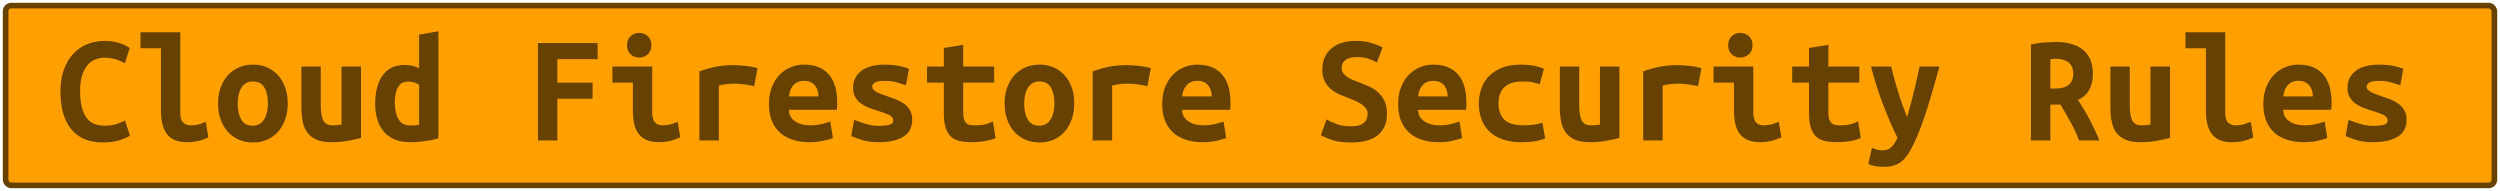 <?xml version="1.0" encoding="UTF-8"?>
<svg height="34" width="445" version="1.1" xmlns="http://www.w3.org/2000/svg">
    <rect
        height="32"
        width="443"
        rx="1"
        ry="1"
        x="1"
        y="1"
        fill="#FFA000"
        stroke="#664100"
        stroke-width="1"
         />
    <g transform="translate(0, 14)">
        <path fill="#664100" d="M18.29 11.36L18.29 11.36Q14.62 11.36 12.69 9.01Q10.76 6.66 10.76 2.32L10.76 2.32Q10.76 0.16 11.34-1.52Q11.93-3.20 12.98-4.36Q14.03-5.52 15.47-6.12Q16.92-6.72 18.62-6.72L18.62-6.72Q19.55-6.72 20.29-6.57Q21.03-6.42 21.59-6.22Q22.15-6.02 22.53-5.80Q22.91-5.58 23.10-5.46L23.10-5.46L22.21-2.72Q21.56-3.14 20.65-3.43Q19.74-3.73 18.57-3.73L18.57-3.73Q17.76-3.73 16.99-3.43Q16.22-3.14 15.61-2.45Q15.01-1.77 14.63-0.62Q14.26 0.53 14.26 2.24L14.26 2.24Q14.26 5.20 15.28 6.79Q16.30 8.37 18.62 8.37L18.62 8.37Q19.97 8.37 20.85 8.06Q21.73 7.75 22.26 7.44L22.26 7.44L23.13 10.16Q22.40 10.61 21.16 10.99Q19.91 11.36 18.29 11.36ZM36.63 7.67L37.08 10.44Q36.99 10.50 36.70 10.64Q36.40 10.78 35.93 10.93Q35.45 11.08 34.77 11.20Q34.08 11.31 33.21 11.31L33.21 11.31Q30.83 11.31 29.74 9.89Q28.65 8.48 28.65 5.76L28.65 5.76L28.65-5.41L25.01-5.41L25.01-8.26L32.09-8.26L32.09 6.02Q32.09 7.36 32.62 7.84Q33.16 8.31 33.97 8.31L33.97 8.31Q35.00 8.31 35.70 8.03Q36.40 7.75 36.63 7.67L36.63 7.67ZM51.22 4.39L51.22 4.39Q51.22 5.96 50.77 7.23Q50.32 8.51 49.51 9.43Q48.70 10.36 47.56 10.86Q46.43 11.36 45.03 11.36L45.03 11.36Q43.63 11.36 42.49 10.86Q41.36 10.36 40.53 9.43Q39.71 8.51 39.26 7.23Q38.81 5.96 38.81 4.39L38.81 4.39Q38.81 2.85 39.27 1.58Q39.74 0.30 40.56-0.61Q41.39-1.52 42.54-2.01Q43.68-2.50 45.03-2.50L45.03-2.50Q46.40-2.50 47.53-2.01Q48.67-1.52 49.49-0.61Q50.32 0.30 50.77 1.58Q51.22 2.85 51.22 4.39ZM42.31 4.42L42.31 4.42Q42.31 6.18 42.94 7.28Q43.57 8.37 44.97 8.37L44.97 8.37Q46.32 8.37 47.00 7.28Q47.69 6.18 47.69 4.42L47.69 4.42Q47.69 2.66 47.06 1.58Q46.43 0.50 45.03 0.50L45.03 0.50Q43.68 0.50 43.00 1.58Q42.31 2.66 42.31 4.42ZM64.26-2.16L64.26 10.55Q63.31 10.80 61.95 11.06Q60.60 11.31 59 11.31L59 11.31Q57.38 11.31 56.34 10.86Q55.30 10.41 54.70 9.59Q54.10 8.76 53.88 7.64Q53.65 6.52 53.65 5.18L53.65 5.18L53.65-2.16L57.10-2.16L57.10 4.73Q57.10 6.55 57.53 7.43Q57.96 8.31 59.22 8.31L59.22 8.31Q60.01 8.31 60.79 8.17L60.79 8.17L60.79-2.16L64.26-2.16ZM70.28 4.34L70.28 4.34Q70.28 6.10 70.94 7.22Q71.60 8.34 73.06 8.34L73.06 8.34Q73.48 8.34 73.84 8.31Q74.20 8.28 74.60 8.23L74.60 8.23L74.60 1.06Q74.20 0.84 73.70 0.68Q73.20 0.53 72.64 0.53L72.64 0.53Q71.40 0.53 70.84 1.51Q70.28 2.49 70.28 4.34ZM78.04-8.43L78.04 10.61Q77.09 10.92 75.72 11.11Q74.34 11.31 73.03 11.31L73.03 11.31Q69.95 11.31 68.37 9.49Q66.78 7.67 66.78 4.50L66.78 4.50Q66.78 1.28 68.11-0.58Q69.44-2.44 72.05-2.44L72.05-2.44Q72.75-2.44 73.42-2.29Q74.09-2.13 74.60-1.85L74.60-1.85L74.60-7.84L78.04-8.43ZM99.21 11L95.76 11L95.76-6.33L106.38-6.33L106.38-3.48L99.21-3.48L99.21 0.72L105.48 0.72L105.48 3.58L99.21 3.58L99.21 11ZM115.95-5.94L115.95-5.94Q115.95-4.93 115.31-4.34Q114.66-3.76 113.77-3.76L113.77-3.76Q112.87-3.76 112.24-4.34Q111.61-4.93 111.61-5.94L111.61-5.94Q111.61-6.98 112.24-7.56Q112.87-8.15 113.77-8.15L113.77-8.15Q114.66-8.15 115.31-7.56Q115.95-6.98 115.95-5.94ZM120.63 7.67L121.08 10.44Q120.01 10.94 119.07 11.13Q118.14 11.31 117.35 11.31L117.35 11.31Q116.01 11.31 115.10 10.92Q114.19 10.52 113.64 9.78Q113.10 9.04 112.87 7.98Q112.65 6.91 112.65 5.54L112.65 5.54L112.65 0.70L109.01 0.70L109.01-2.16L116.09-2.16L116.09 5.99Q116.09 7.16 116.53 7.74Q116.96 8.31 117.97 8.31L117.97 8.31Q118.44 8.31 119.12 8.19Q119.79 8.06 120.63 7.67L120.63 7.67ZM134.85-1.85L134.24 1.34Q133.90 1.26 133.44 1.17Q132.98 1.09 132.50 1.02Q132.02 0.95 131.58 0.92Q131.13 0.89 130.82 0.89L130.82 0.89Q130.09 0.89 129.39 0.96Q128.69 1.03 127.96 1.23L127.96 1.23L127.96 11L124.49 11L124.49-1.29Q125.86-1.80 127.31-2.10Q128.75-2.41 130.68-2.41L130.68-2.41Q130.96-2.41 131.48-2.38Q132.00-2.36 132.58-2.29Q133.17-2.22 133.77-2.12Q134.38-2.02 134.85-1.85L134.85-1.85ZM136.87 4.53L136.87 4.53Q136.87 2.80 137.40 1.48Q137.93 0.16 138.80-0.72Q139.67-1.60 140.79-2.05Q141.91-2.50 143.08-2.50L143.08-2.50Q146.00-2.50 147.51-0.77Q149.02 0.95 149.02 4.25L149.02 4.25Q149.02 4.59 149.01 4.95Q148.99 5.32 148.96 5.54L148.96 5.54L140.42 5.54Q140.42 6.83 141.49 7.57Q142.55 8.31 144.23 8.31L144.23 8.31Q145.27 8.31 146.21 8.09Q147.14 7.86 147.79 7.64L147.79 7.64L148.26 10.58Q147.37 10.89 146.36 11.10Q145.35 11.31 144.09 11.31L144.09 11.31Q142.41 11.31 141.08 10.87Q139.75 10.44 138.81 9.59Q137.88 8.73 137.37 7.47Q136.87 6.21 136.87 4.53ZM140.42 3.16L145.69 3.16Q145.69 2.63 145.55 2.14Q145.41 1.65 145.10 1.26Q144.79 0.86 144.32 0.63Q143.84 0.39 143.14 0.39L143.14 0.39Q142.47 0.39 141.98 0.61Q141.49 0.84 141.17 1.23Q140.84 1.62 140.66 2.12Q140.48 2.63 140.42 3.16L140.42 3.16ZM156.38 8.40L156.38 8.40Q157.64 8.40 158.32 8.21Q158.99 8.03 158.99 7.47L158.99 7.47Q158.99 7.11 158.78 6.86Q158.57 6.60 158.19 6.42Q157.81 6.24 157.32 6.07Q156.83 5.90 156.30 5.74L156.30 5.74Q155.54 5.51 154.76 5.22Q153.98 4.92 153.33 4.48Q152.69 4.03 152.27 3.34Q151.85 2.66 151.85 1.62L151.85 1.62Q151.85 0.78 152.17 0.04Q152.49-0.70 153.18-1.28Q153.86-1.85 154.93-2.17Q155.99-2.50 157.48-2.50L157.48-2.50Q158.76-2.50 159.87-2.30Q160.98-2.10 161.79-1.74L161.79-1.74L161.26 1.17Q160.78 1.03 159.77 0.71Q158.76 0.39 157.50 0.39L157.50 0.39Q156.19 0.39 155.73 0.71Q155.26 1.03 155.26 1.40L155.26 1.40Q155.26 1.70 155.47 1.94Q155.68 2.18 156.03 2.38Q156.38 2.57 156.85 2.75Q157.31 2.94 157.84 3.10L157.84 3.10Q158.60 3.36 159.41 3.66Q160.22 3.97 160.88 4.43Q161.54 4.90 161.96 5.61Q162.38 6.32 162.38 7.36L162.38 7.36Q162.38 8.17 162.07 8.90Q161.76 9.63 161.05 10.16Q160.33 10.69 159.18 11Q158.04 11.31 156.36 11.31L156.36 11.31Q154.65 11.31 153.44 10.92Q152.24 10.52 151.51 10.22L151.51 10.22L152.04 7.33Q153.02 7.72 154.13 8.06Q155.24 8.40 156.38 8.40ZM168.00 6.10L168.00 0.70L165.01 0.70L165.01-2.16L168.00-2.16L168.00-5.46L171.45-6.02L171.45-2.16L176.96-2.16L176.96 0.70L171.45 0.70L171.45 6.02Q171.45 6.74 171.59 7.19Q171.73 7.64 171.98 7.89Q172.23 8.14 172.60 8.23Q172.96 8.31 173.41 8.31L173.41 8.31Q173.88 8.31 174.29 8.28Q174.70 8.26 175.07 8.19Q175.45 8.12 175.86 7.98Q176.26 7.84 176.74 7.61L176.74 7.61L177.22 10.58Q176.26 10.97 175.16 11.14Q174.05 11.31 173.02 11.31L173.02 11.31Q171.81 11.31 170.89 11.11Q169.96 10.92 169.32 10.36Q168.68 9.80 168.34 8.77Q168.00 7.75 168.00 6.10L168.00 6.10ZM191.22 4.39L191.22 4.39Q191.22 5.96 190.77 7.23Q190.32 8.51 189.51 9.43Q188.70 10.36 187.56 10.86Q186.43 11.36 185.03 11.36L185.03 11.36Q183.63 11.36 182.49 10.86Q181.36 10.36 180.53 9.43Q179.71 8.51 179.26 7.23Q178.81 5.96 178.81 4.39L178.81 4.39Q178.81 2.85 179.27 1.58Q179.74 0.30 180.56-0.61Q181.39-1.52 182.54-2.01Q183.68-2.50 185.03-2.50L185.03-2.50Q186.40-2.50 187.53-2.01Q188.67-1.52 189.49-0.61Q190.32 0.30 190.77 1.58Q191.22 2.85 191.22 4.39ZM182.31 4.42L182.31 4.42Q182.31 6.18 182.94 7.28Q183.57 8.37 184.97 8.37L184.97 8.37Q186.32 8.37 187.00 7.28Q187.69 6.18 187.69 4.42L187.69 4.42Q187.69 2.66 187.06 1.58Q186.43 0.50 185.03 0.50L185.03 0.50Q183.68 0.50 183.00 1.58Q182.31 2.66 182.31 4.42ZM204.85-1.85L204.24 1.34Q203.90 1.26 203.44 1.17Q202.98 1.09 202.50 1.02Q202.02 0.95 201.58 0.92Q201.13 0.89 200.82 0.89L200.82 0.89Q200.09 0.89 199.39 0.96Q198.69 1.03 197.96 1.23L197.96 1.23L197.96 11L194.49 11L194.49-1.29Q195.86-1.80 197.31-2.10Q198.75-2.41 200.68-2.41L200.68-2.41Q200.96-2.41 201.48-2.38Q202.00-2.36 202.58-2.29Q203.17-2.22 203.77-2.12Q204.38-2.02 204.85-1.85L204.85-1.85ZM206.87 4.53L206.87 4.53Q206.87 2.80 207.40 1.48Q207.93 0.16 208.80-0.72Q209.67-1.60 210.79-2.05Q211.91-2.50 213.08-2.50L213.08-2.50Q216.00-2.50 217.51-0.77Q219.02 0.95 219.02 4.25L219.02 4.25Q219.02 4.59 219.01 4.95Q218.99 5.32 218.96 5.54L218.96 5.54L210.42 5.54Q210.42 6.83 211.49 7.57Q212.55 8.31 214.23 8.31L214.23 8.31Q215.27 8.31 216.21 8.09Q217.14 7.86 217.79 7.64L217.79 7.64L218.26 10.58Q217.37 10.89 216.36 11.10Q215.35 11.31 214.09 11.31L214.09 11.31Q212.41 11.31 211.08 10.87Q209.75 10.44 208.81 9.59Q207.88 8.73 207.37 7.47Q206.87 6.21 206.87 4.53ZM210.42 3.16L215.69 3.16Q215.69 2.63 215.55 2.14Q215.41 1.65 215.10 1.26Q214.79 0.86 214.32 0.63Q213.84 0.39 213.14 0.39L213.14 0.39Q212.47 0.39 211.98 0.61Q211.49 0.84 211.17 1.23Q210.84 1.62 210.66 2.12Q210.48 2.63 210.42 3.16L210.42 3.16ZM240.50 8.48L240.50 8.48Q241.36 8.48 241.94 8.30Q242.51 8.12 242.85 7.79Q243.18 7.47 243.31 7.07Q243.44 6.66 243.44 6.24L243.44 6.24Q243.44 5.71 243.13 5.29Q242.82 4.87 242.34 4.55Q241.87 4.22 241.28 3.96Q240.69 3.69 240.10 3.47L240.10 3.47Q239.32 3.19 238.48 2.82Q237.64 2.46 236.95 1.90Q236.27 1.34 235.82 0.51Q235.37-0.31 235.37-1.54L235.37-1.54Q235.37-3.98 236.95-5.35Q238.54-6.72 241.31-6.72L241.31-6.72Q242.90-6.72 244.09-6.36Q245.28-6.00 246.10-5.55L246.10-5.55L245.09-2.89Q244.39-3.28 243.53-3.56Q242.68-3.84 241.56-3.84L241.56-3.84Q238.82-3.84 238.82-1.85L238.82-1.85Q238.82-1.35 239.10-0.97Q239.38-0.59 239.81-0.30Q240.24-0.00 240.79 0.22Q241.34 0.44 241.87 0.64L241.87 0.64Q242.68 0.95 243.56 1.33Q244.44 1.70 245.19 2.33Q245.93 2.96 246.40 3.90Q246.88 4.84 246.88 6.27L246.88 6.27Q246.88 8.70 245.30 10.03Q243.72 11.36 240.50 11.36L240.50 11.36Q238.34 11.36 237.05 10.90Q235.76 10.44 235.12 10.05L235.12 10.05L236.13 7.25Q236.88 7.70 237.93 8.09Q238.98 8.48 240.50 8.48ZM248.87 4.53L248.87 4.53Q248.87 2.80 249.40 1.48Q249.93 0.16 250.80-0.72Q251.67-1.60 252.79-2.05Q253.91-2.50 255.08-2.50L255.08-2.50Q258.00-2.50 259.51-0.77Q261.02 0.95 261.02 4.25L261.02 4.25Q261.02 4.59 261.01 4.95Q260.99 5.32 260.96 5.54L260.96 5.54L252.42 5.54Q252.42 6.83 253.49 7.57Q254.55 8.31 256.23 8.31L256.23 8.31Q257.27 8.31 258.21 8.09Q259.14 7.86 259.79 7.64L259.79 7.64L260.26 10.58Q259.37 10.89 258.36 11.10Q257.35 11.31 256.09 11.31L256.09 11.31Q254.41 11.31 253.08 10.87Q251.75 10.44 250.81 9.59Q249.88 8.73 249.37 7.47Q248.87 6.21 248.87 4.53ZM252.42 3.16L257.69 3.16Q257.69 2.63 257.55 2.14Q257.41 1.65 257.10 1.26Q256.79 0.86 256.32 0.63Q255.84 0.39 255.14 0.39L255.14 0.39Q254.47 0.39 253.98 0.61Q253.49 0.84 253.17 1.23Q252.84 1.62 252.66 2.12Q252.48 2.63 252.42 3.16L252.42 3.16ZM263.23 4.42L263.23 4.42Q263.23 2.99 263.68 1.73Q264.13 0.47 265.05-0.47Q265.98-1.40 267.39-1.95Q268.80-2.50 270.76-2.50L270.76-2.50Q271.94-2.50 272.89-2.33Q273.84-2.16 274.82-1.77L274.82-1.77L274.07 1.00Q273.51 0.81 272.82 0.65Q272.14 0.50 271.07 0.50L271.07 0.50Q269.84 0.50 269.01 0.79Q268.19 1.09 267.68 1.61Q267.18 2.12 266.96 2.85Q266.73 3.58 266.73 4.42L266.73 4.42Q266.73 6.24 267.75 7.28Q268.78 8.31 271.24 8.31L271.24 8.31Q272.05 8.31 272.93 8.20Q273.82 8.09 274.54 7.84L274.54 7.84L275.05 10.66Q274.32 10.94 273.28 11.13Q272.25 11.31 270.85 11.31L270.85 11.31Q268.83 11.31 267.39 10.78Q265.95 10.24 265.02 9.32Q264.10 8.40 263.67 7.14Q263.23 5.88 263.23 4.42ZM288.26-2.16L288.26 10.55Q287.31 10.80 285.95 11.06Q284.60 11.31 283 11.31L283 11.31Q281.38 11.31 280.34 10.86Q279.30 10.41 278.70 9.59Q278.10 8.76 277.88 7.64Q277.65 6.52 277.65 5.18L277.65 5.18L277.65-2.16L281.10-2.16L281.10 4.73Q281.10 6.55 281.53 7.43Q281.96 8.31 283.22 8.31L283.22 8.31Q284.01 8.31 284.79 8.17L284.79 8.17L284.79-2.16L288.26-2.16ZM302.85-1.85L302.24 1.34Q301.90 1.26 301.44 1.17Q300.98 1.09 300.50 1.02Q300.02 0.95 299.58 0.92Q299.13 0.89 298.82 0.89L298.82 0.89Q298.09 0.89 297.39 0.96Q296.69 1.03 295.96 1.23L295.96 1.23L295.96 11L292.49 11L292.49-1.29Q293.86-1.80 295.31-2.10Q296.75-2.41 298.68-2.41L298.68-2.41Q298.96-2.41 299.48-2.38Q300.00-2.36 300.58-2.29Q301.17-2.22 301.77-2.12Q302.38-2.02 302.85-1.85L302.85-1.85ZM311.95-5.94L311.95-5.94Q311.95-4.93 311.31-4.34Q310.66-3.76 309.77-3.76L309.77-3.76Q308.87-3.76 308.24-4.34Q307.61-4.93 307.61-5.94L307.61-5.94Q307.61-6.98 308.24-7.56Q308.87-8.15 309.77-8.15L309.77-8.15Q310.66-8.15 311.31-7.56Q311.95-6.98 311.95-5.94ZM316.63 7.67L317.08 10.44Q316.01 10.94 315.07 11.13Q314.14 11.31 313.35 11.31L313.35 11.31Q312.01 11.31 311.10 10.92Q310.19 10.52 309.64 9.78Q309.10 9.04 308.87 7.98Q308.65 6.91 308.65 5.54L308.65 5.54L308.65 0.70L305.01 0.70L305.01-2.16L312.09-2.16L312.09 5.99Q312.09 7.16 312.53 7.74Q312.96 8.31 313.97 8.31L313.97 8.31Q314.44 8.31 315.12 8.19Q315.79 8.06 316.63 7.67L316.63 7.67ZM322.00 6.10L322.00 0.70L319.01 0.70L319.01-2.16L322.00-2.16L322.00-5.46L325.45-6.02L325.45-2.16L330.96-2.16L330.96 0.70L325.45 0.70L325.45 6.02Q325.45 6.74 325.59 7.19Q325.73 7.64 325.98 7.89Q326.23 8.14 326.60 8.23Q326.96 8.31 327.41 8.31L327.41 8.31Q327.88 8.31 328.29 8.28Q328.70 8.26 329.07 8.19Q329.45 8.12 329.86 7.98Q330.26 7.84 330.74 7.61L330.74 7.61L331.22 10.58Q330.26 10.97 329.16 11.14Q328.05 11.31 327.02 11.31L327.02 11.31Q325.81 11.31 324.89 11.11Q323.96 10.92 323.32 10.36Q322.68 9.80 322.34 8.77Q322.00 7.75 322.00 6.10L322.00 6.10ZM341.69-2.16L345.22-2.16Q344.68-0.31 344.19 1.47Q343.70 3.24 343.17 4.94Q342.64 6.63 342.04 8.26Q341.44 9.88 340.74 11.42L340.74 11.42Q340.20 12.54 339.69 13.35Q339.17 14.16 338.54 14.68Q337.91 15.20 337.14 15.45Q336.37 15.70 335.33 15.70L335.33 15.70Q334.46 15.70 333.75 15.56Q333.04 15.42 332.56 15.20L332.56 15.20L333.20 12.32Q333.76 12.57 334.20 12.67Q334.63 12.76 335.14 12.76L335.14 12.76Q336.14 12.76 336.76 12.09Q337.38 11.42 337.74 10.50L337.74 10.50Q336.51 8.03 335.28 4.85Q334.04 1.68 333.04-2.16L333.04-2.16L336.62-2.16Q336.87-1.12 337.19 0.05Q337.52 1.23 337.88 2.40Q338.24 3.58 338.65 4.71Q339.06 5.85 339.48 6.83L339.48 6.83Q339.76 5.85 340.06 4.71Q340.37 3.58 340.65 2.42Q340.93 1.26 341.20 0.08Q341.46-1.10 341.69-2.16L341.69-2.16ZM365.99-6.53L365.99-6.53Q367.48-6.53 368.68-6.19Q369.88-5.86 370.75-5.16Q371.62-4.46 372.08-3.38Q372.54-2.30 372.54-0.84L372.54-0.84Q372.54 0.67 371.93 1.90Q371.31 3.13 369.88 3.78L369.88 3.78Q370.36 4.50 370.89 5.39Q371.42 6.27 371.93 7.23Q372.43 8.20 372.89 9.17Q373.36 10.13 373.69 11L373.69 11L370.08 11Q369.44 9.32 368.58 7.77Q367.73 6.21 366.75 4.62L366.75 4.62L364.96 4.62L364.96 11L361.51 11L361.51-6.08Q362.02-6.19 362.62-6.29Q363.22-6.39 363.84-6.43Q364.45-6.47 365.01-6.50Q365.57-6.53 365.99-6.53ZM369.04-0.87L369.04-0.87Q369.04-2.24 368.20-2.89Q367.36-3.53 365.99-3.53L365.99-3.53Q365.80-3.53 365.52-3.52Q365.24-3.50 364.96-3.45L364.96-3.45L364.96 1.76L365.71 1.76Q367.48 1.76 368.26 1.07Q369.04 0.39 369.04-0.87ZM386.26-2.16L386.26 10.55Q385.31 10.80 383.95 11.06Q382.60 11.31 381 11.31L381 11.31Q379.38 11.31 378.34 10.86Q377.30 10.41 376.70 9.59Q376.10 8.76 375.88 7.64Q375.65 6.52 375.65 5.18L375.65 5.18L375.65-2.16L379.10-2.16L379.10 4.73Q379.10 6.55 379.53 7.43Q379.96 8.31 381.22 8.31L381.22 8.31Q382.01 8.31 382.79 8.17L382.79 8.17L382.79-2.16L386.26-2.16ZM400.63 7.67L401.08 10.44Q400.99 10.50 400.70 10.64Q400.40 10.78 399.93 10.93Q399.45 11.08 398.77 11.20Q398.08 11.31 397.21 11.31L397.21 11.31Q394.83 11.31 393.74 9.89Q392.65 8.48 392.65 5.76L392.65 5.76L392.65-5.41L389.01-5.41L389.01-8.26L396.09-8.26L396.09 6.02Q396.09 7.36 396.62 7.84Q397.16 8.31 397.97 8.31L397.97 8.31Q399.00 8.31 399.70 8.03Q400.40 7.75 400.63 7.67L400.63 7.67ZM402.87 4.53L402.87 4.53Q402.87 2.80 403.40 1.48Q403.93 0.16 404.80-0.72Q405.67-1.60 406.79-2.05Q407.91-2.50 409.08-2.50L409.08-2.50Q412.00-2.50 413.51-0.77Q415.02 0.95 415.02 4.25L415.02 4.25Q415.02 4.59 415.01 4.95Q414.99 5.32 414.96 5.54L414.96 5.54L406.42 5.54Q406.42 6.83 407.49 7.57Q408.55 8.31 410.23 8.31L410.23 8.31Q411.27 8.31 412.21 8.09Q413.14 7.86 413.79 7.64L413.79 7.64L414.26 10.58Q413.37 10.89 412.36 11.10Q411.35 11.31 410.09 11.31L410.09 11.31Q408.41 11.31 407.08 10.87Q405.75 10.44 404.81 9.59Q403.88 8.73 403.37 7.47Q402.87 6.21 402.87 4.53ZM406.42 3.16L411.69 3.16Q411.69 2.63 411.55 2.14Q411.41 1.65 411.10 1.26Q410.79 0.86 410.32 0.63Q409.84 0.39 409.14 0.39L409.14 0.39Q408.47 0.39 407.98 0.61Q407.49 0.84 407.17 1.23Q406.84 1.62 406.66 2.12Q406.48 2.63 406.42 3.16L406.42 3.16ZM422.38 8.40L422.38 8.40Q423.64 8.40 424.32 8.21Q424.99 8.03 424.99 7.47L424.99 7.47Q424.99 7.11 424.78 6.86Q424.57 6.60 424.19 6.42Q423.81 6.24 423.32 6.07Q422.83 5.90 422.30 5.74L422.30 5.74Q421.54 5.51 420.76 5.22Q419.98 4.92 419.33 4.48Q418.69 4.03 418.27 3.34Q417.85 2.66 417.85 1.62L417.85 1.62Q417.85 0.78 418.17 0.04Q418.49-0.70 419.18-1.28Q419.86-1.85 420.93-2.17Q421.99-2.50 423.48-2.50L423.48-2.50Q424.76-2.50 425.87-2.30Q426.98-2.10 427.79-1.74L427.79-1.74L427.26 1.17Q426.78 1.03 425.77 0.71Q424.76 0.39 423.50 0.39L423.50 0.39Q422.19 0.39 421.73 0.71Q421.26 1.03 421.26 1.40L421.26 1.40Q421.26 1.70 421.47 1.94Q421.68 2.18 422.03 2.38Q422.38 2.57 422.85 2.75Q423.31 2.94 423.84 3.10L423.84 3.10Q424.60 3.36 425.41 3.66Q426.22 3.97 426.88 4.43Q427.54 4.90 427.96 5.61Q428.38 6.32 428.38 7.36L428.38 7.36Q428.38 8.17 428.07 8.90Q427.76 9.63 427.05 10.16Q426.33 10.69 425.18 11Q424.04 11.31 422.36 11.31L422.36 11.31Q420.65 11.31 419.44 10.92Q418.24 10.52 417.51 10.22L417.51 10.22L418.04 7.33Q419.02 7.72 420.13 8.06Q421.24 8.40 422.38 8.40Z"/>
    </g>
</svg>